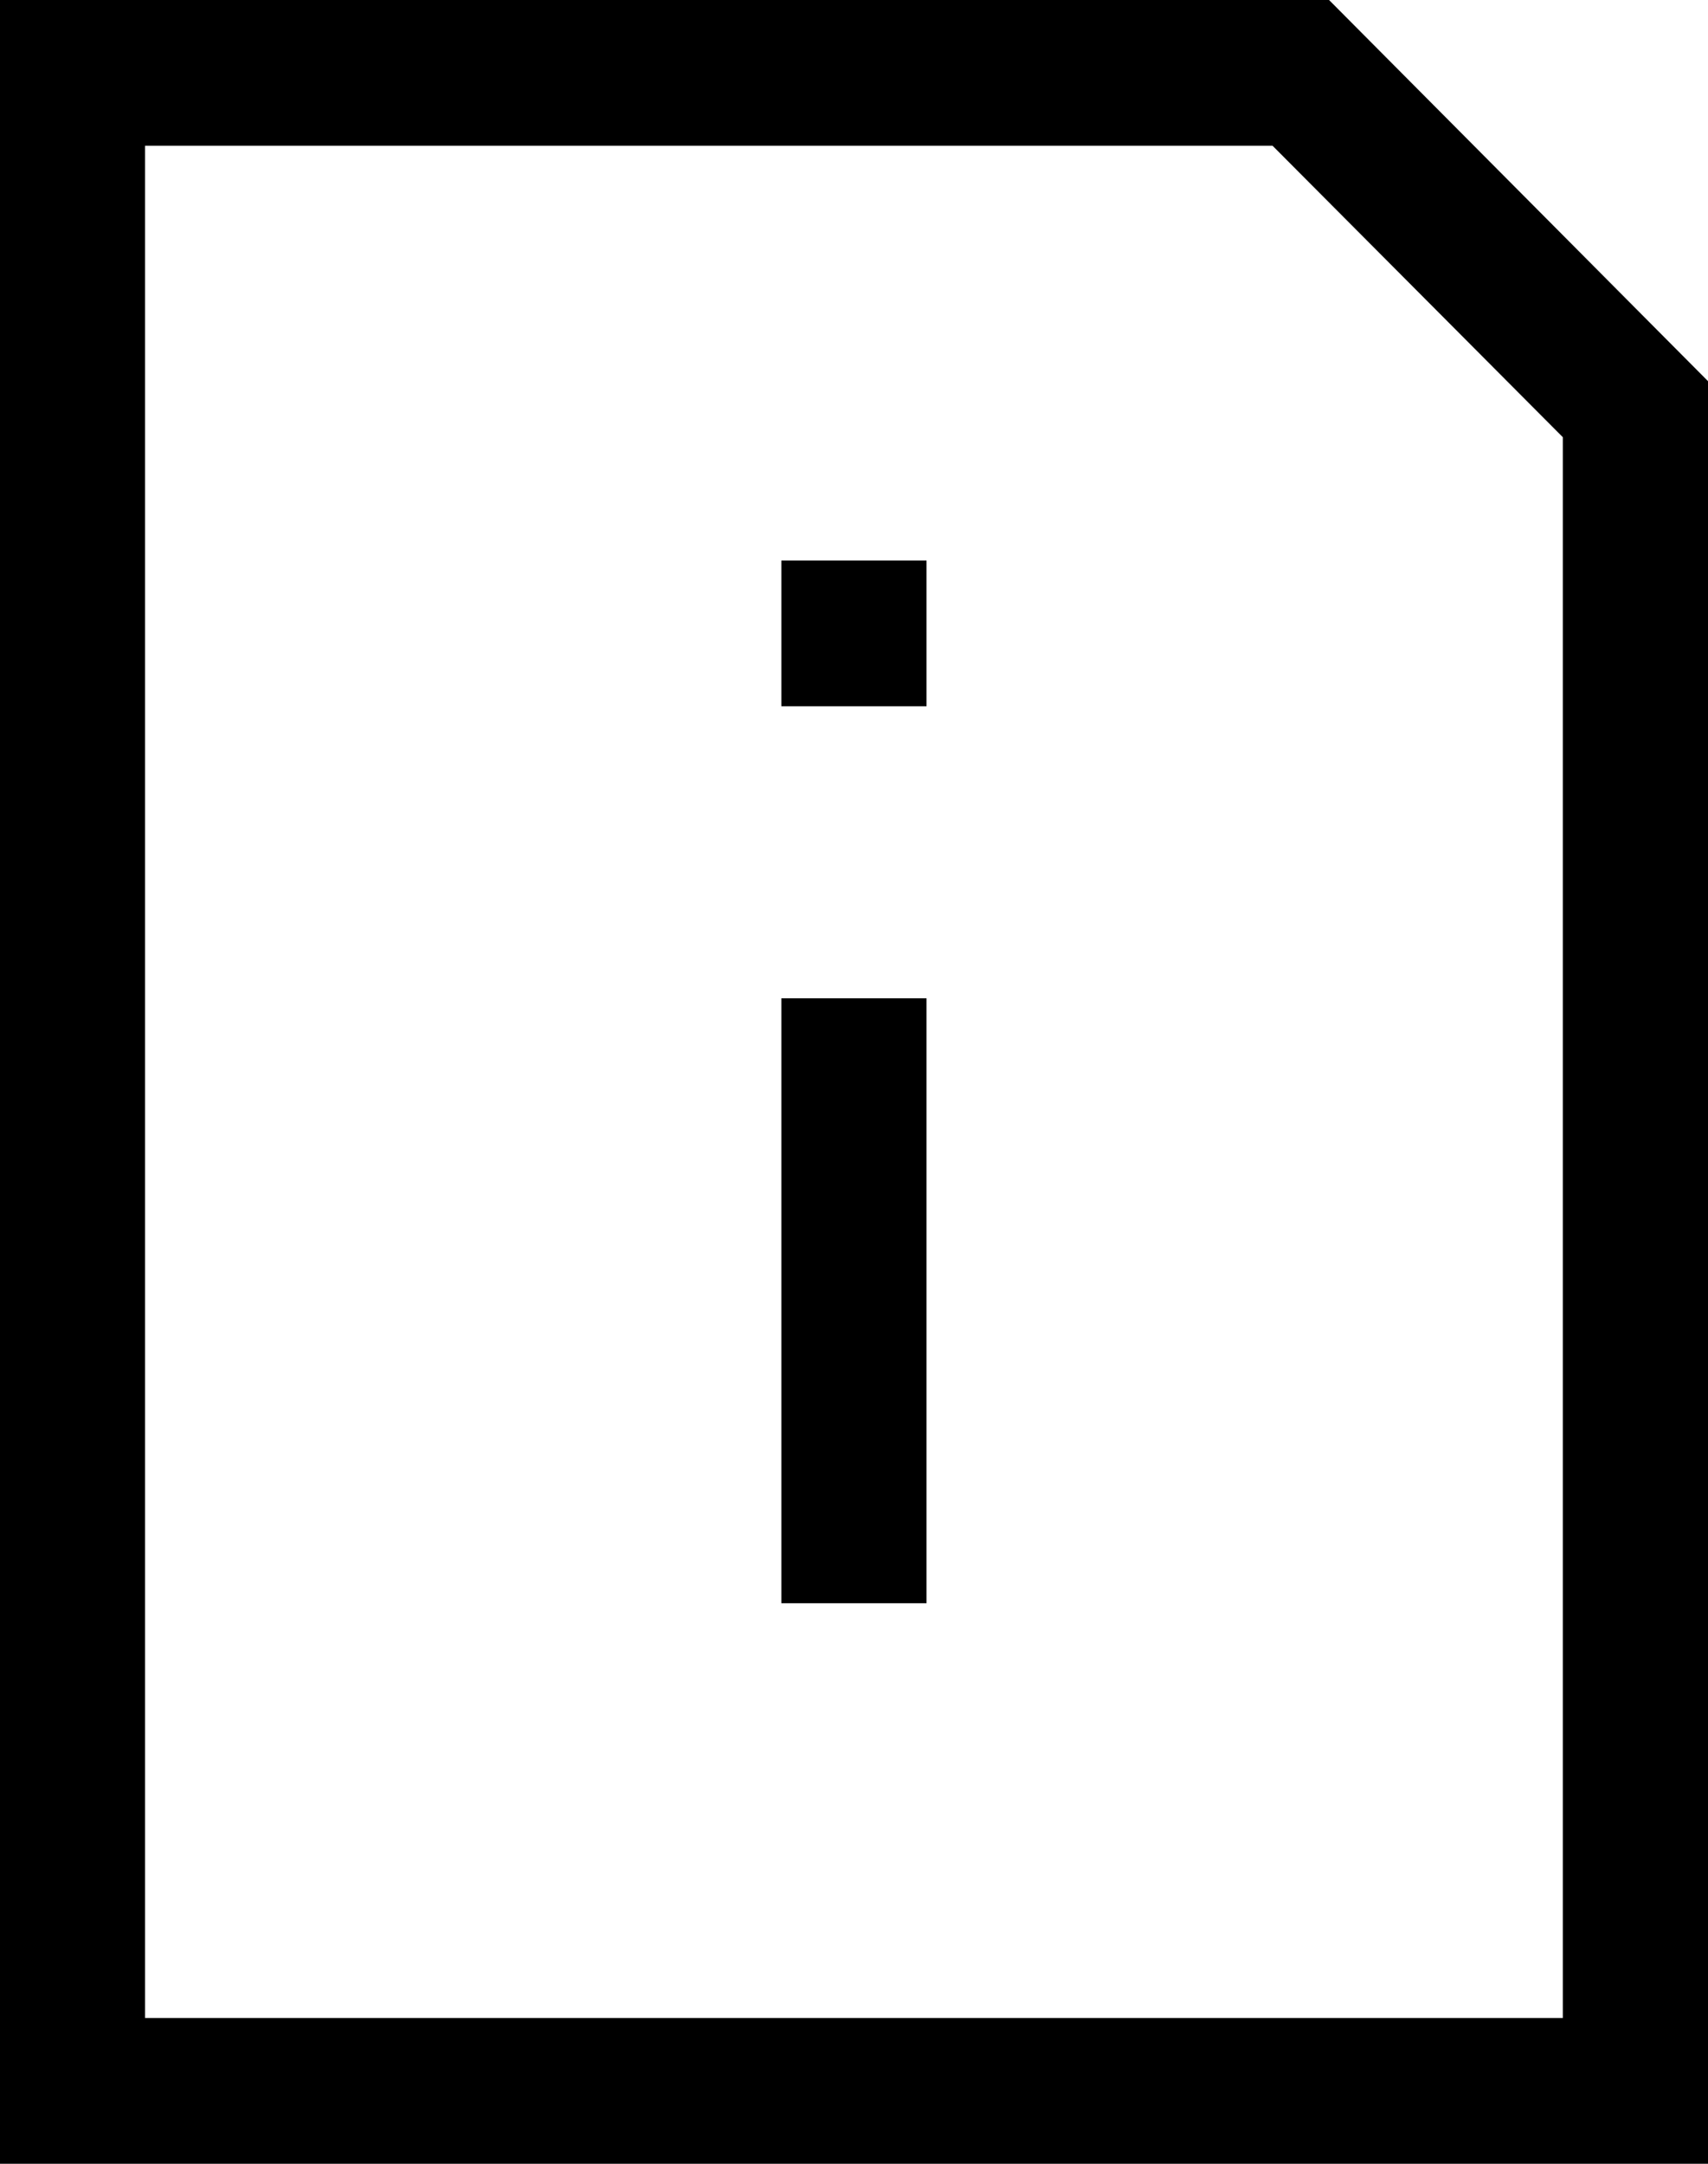 <svg width="15" height="19" viewBox="0 0 15 19" fill="none" xmlns="http://www.w3.org/2000/svg">
<path d="M14.999 19H0V0H11.672L15 3.347V19H14.999ZM1.274 17.72H13.725V3.839L11.176 1.28H1.274V17.72ZM6.862 14.078V8.766H8.137V14.078H6.862ZM6.862 6.202V4.922H8.137V6.202H6.862Z" fill="black"/>
</svg>
